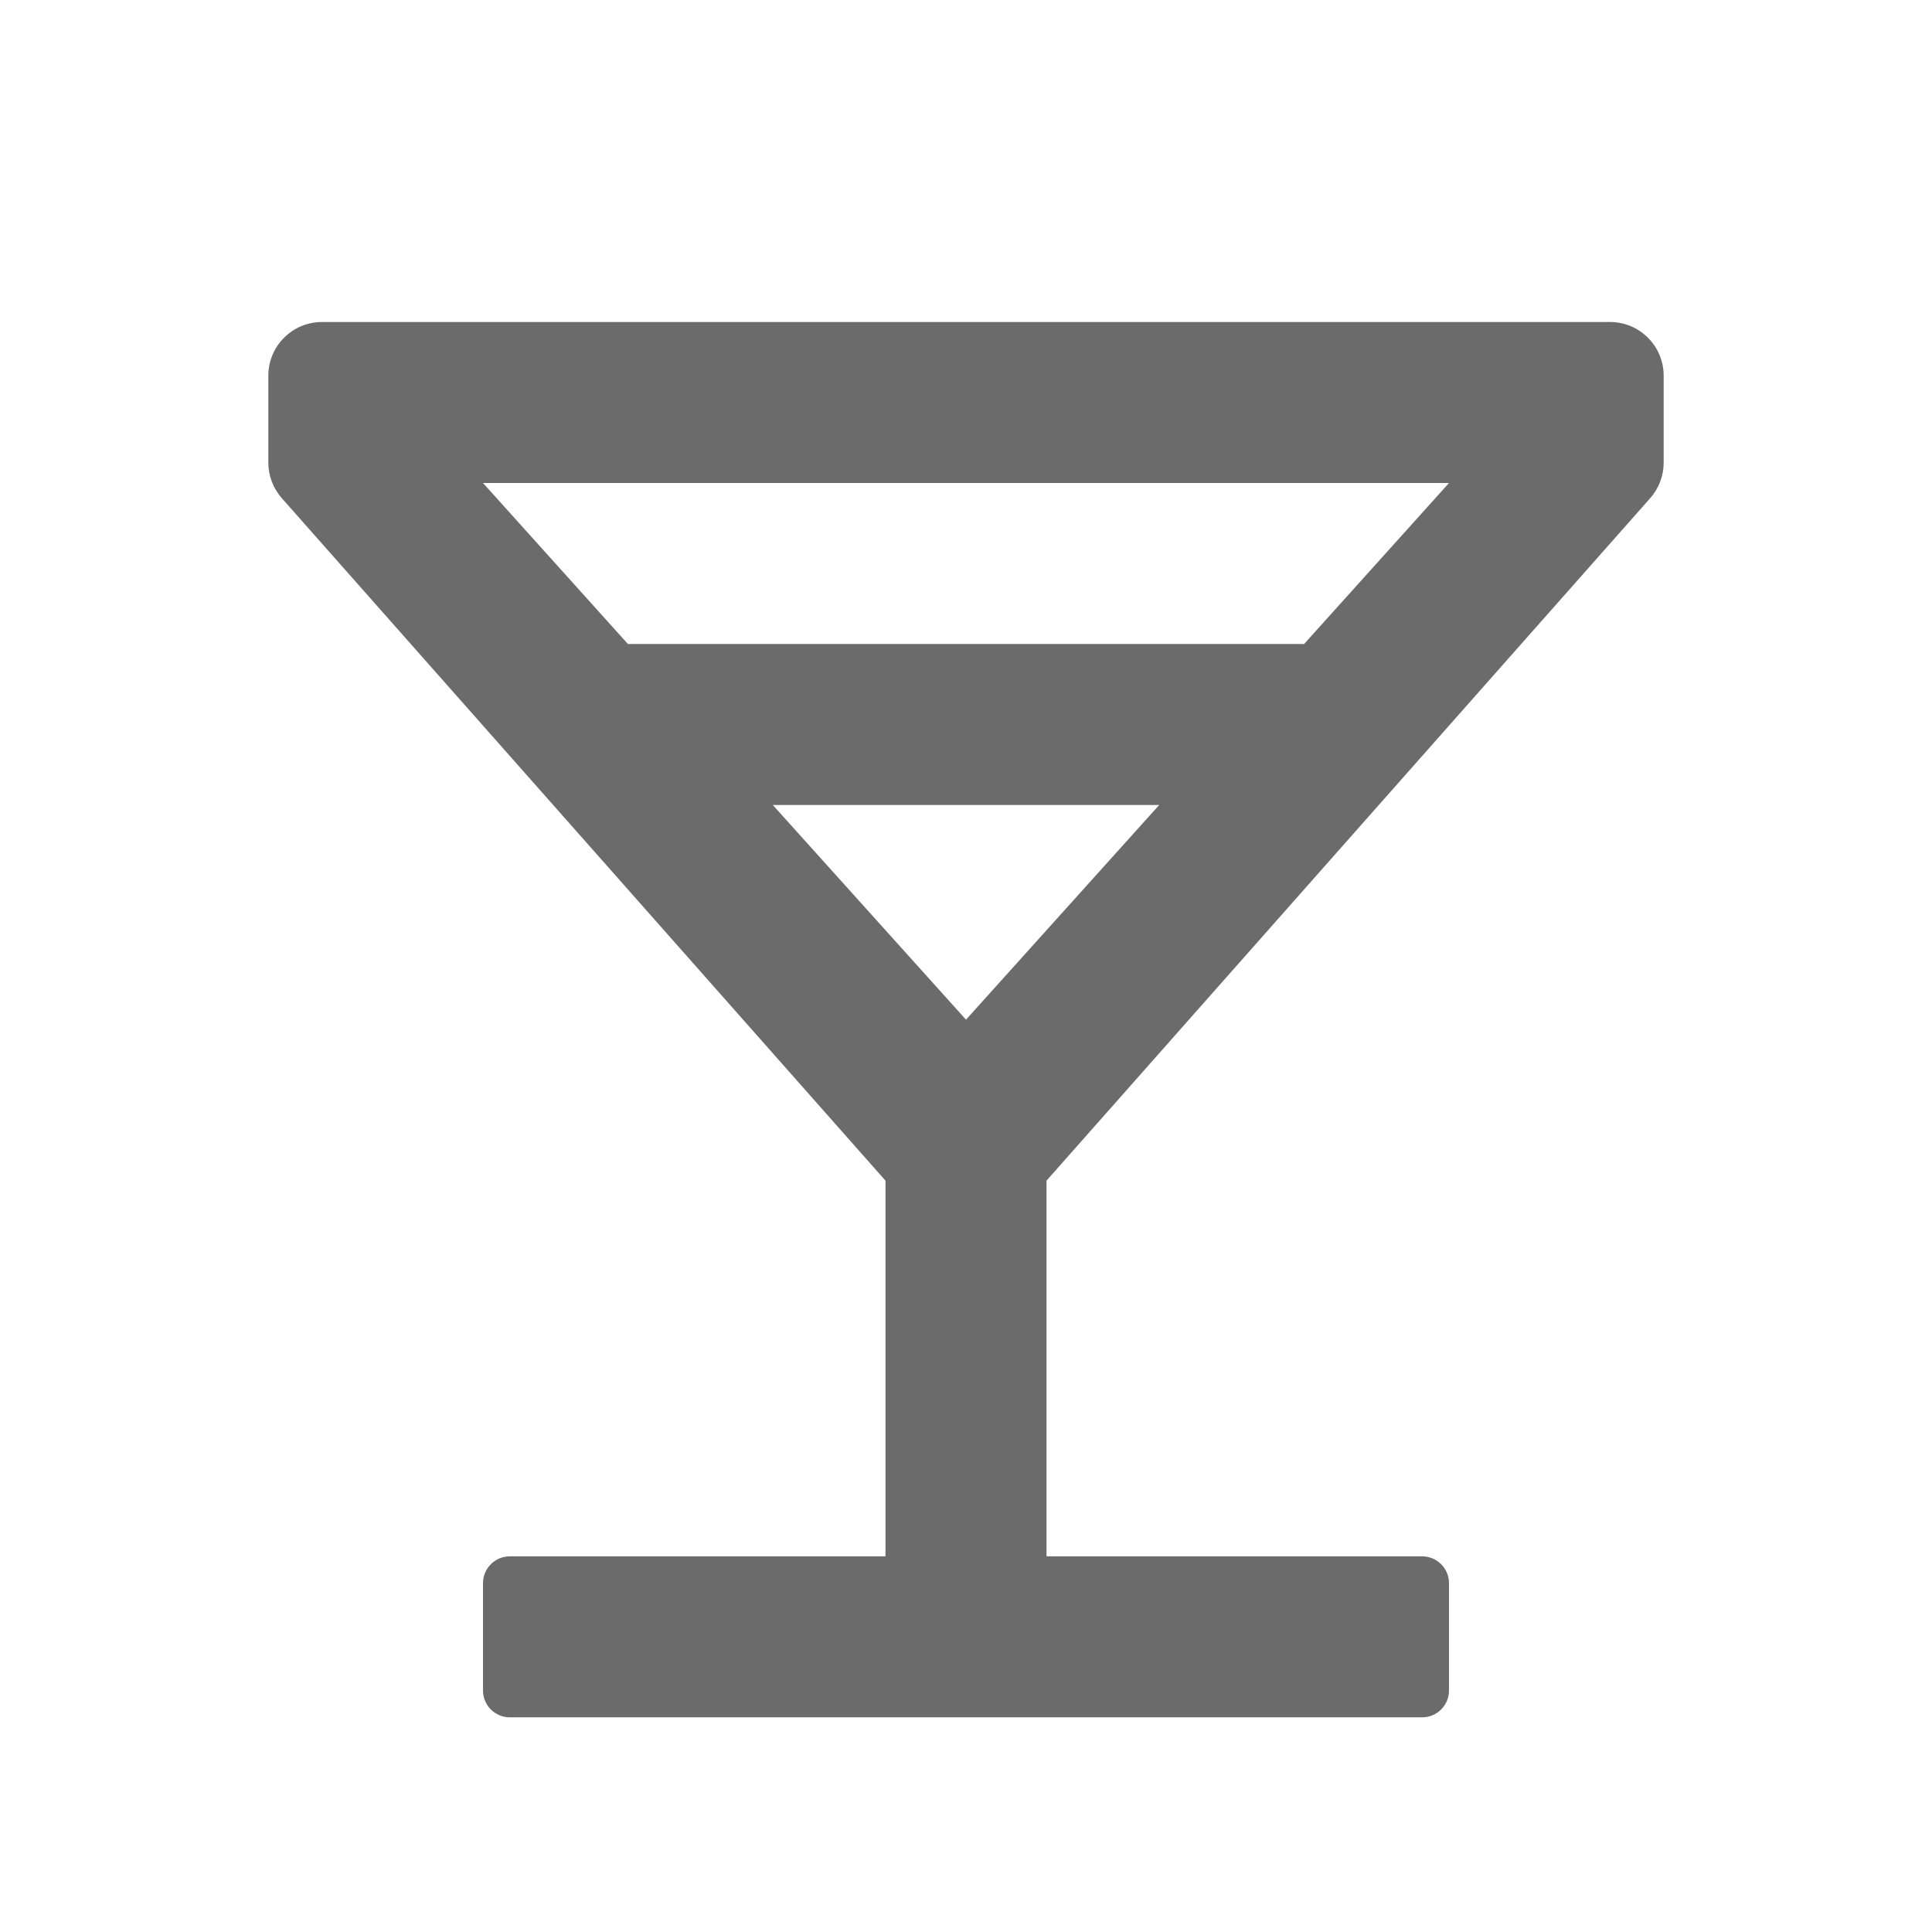<svg width="18" height="18" viewBox="0 0 18 18" fill="none" xmlns="http://www.w3.org/2000/svg">
<path fill-rule="evenodd" clip-rule="evenodd" d="M12.15 6L13.5 4.5H4.5L5.85 6H12.15ZM10.8 7.5H7.2L9 9.5L10.8 7.5ZM9.75 11V14.5H13.25C13.388 14.5 13.5 14.612 13.5 14.75V15.75C13.5 15.888 13.388 16 13.25 16H4.75C4.612 16 4.5 15.888 4.5 15.75V14.75C4.5 14.612 4.612 14.5 4.75 14.5H8.25V11L2.626 4.642C2.545 4.55 2.5 4.433 2.5 4.311V3.5C2.5 3.224 2.724 3 3 3H15C15.276 3 15.5 3.224 15.5 3.5V4.311C15.5 4.433 15.455 4.55 15.374 4.642L9.75 11Z" fill="black" fill-opacity="0.58"/>
</svg>
